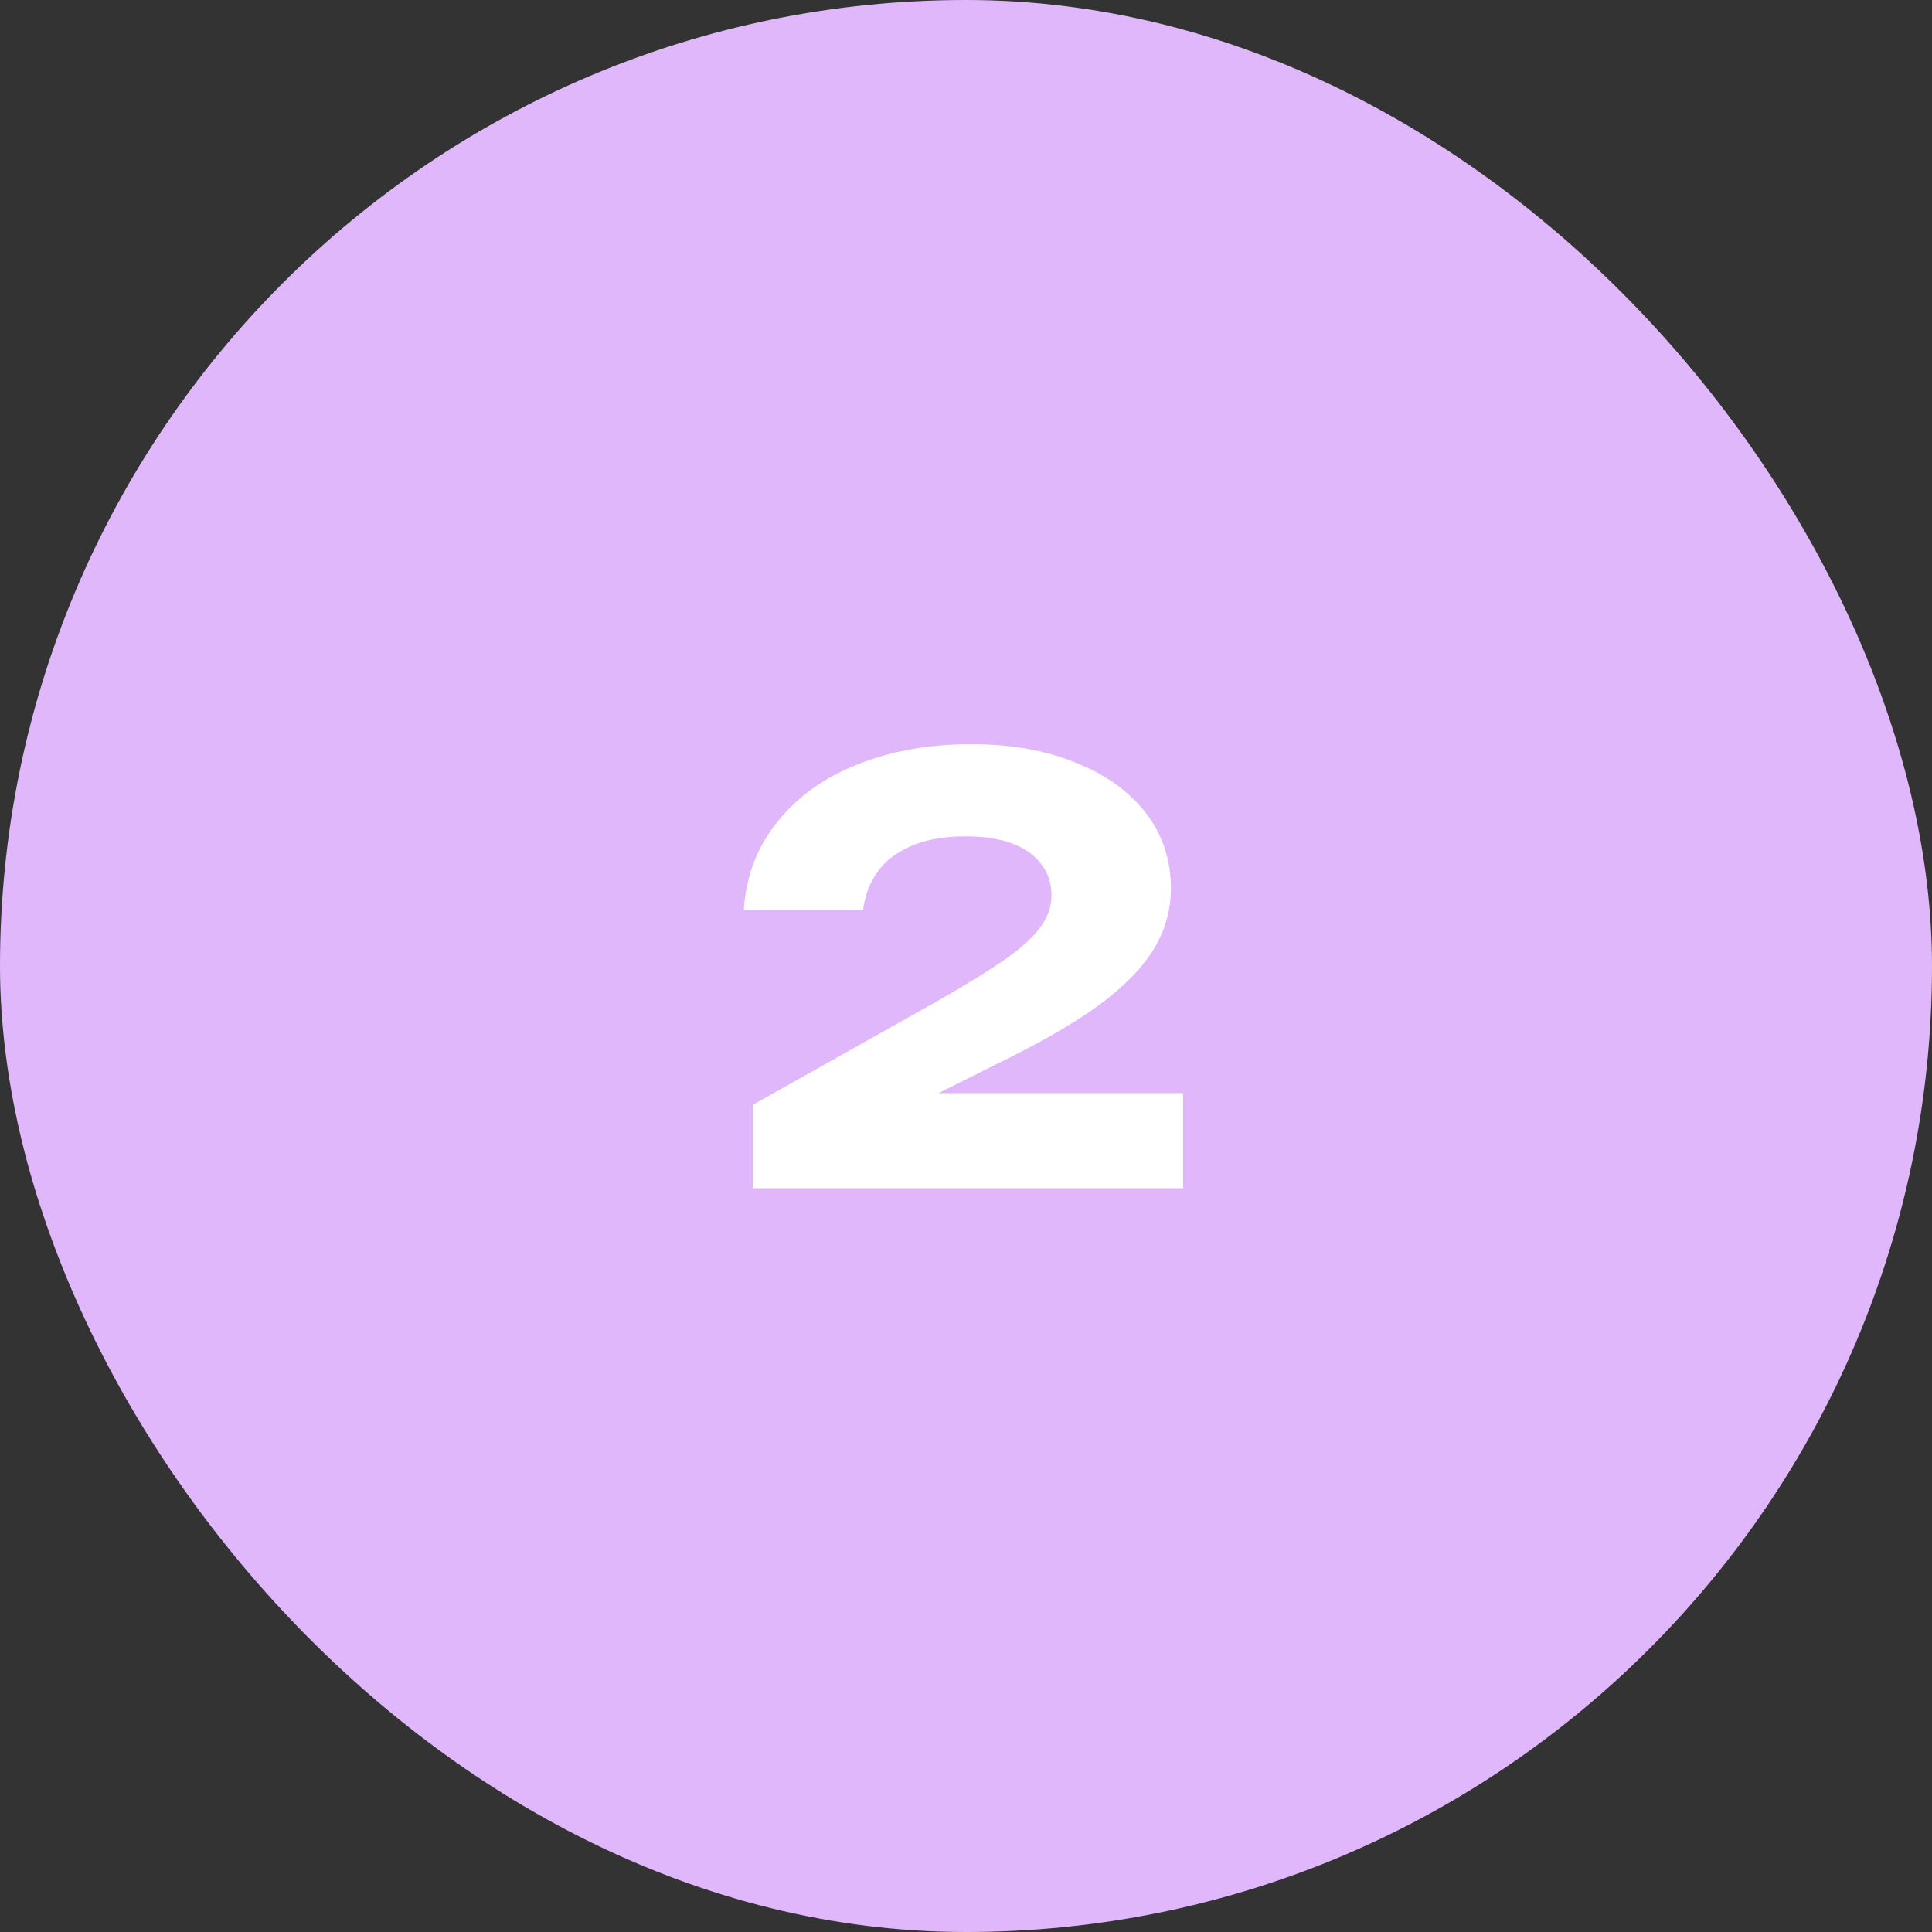 <svg width="100" height="100" viewBox="0 0 100 100" fill="none" xmlns="http://www.w3.org/2000/svg">
<rect x="0" y="0" width="100" height="100" fill="#333333" stroke="none"/>
<rect width="100" height="100" rx="50" fill="#E1B7FB"/>
<path d="M38.496 47.1C38.616 45.34 39.196 43.82 40.236 42.54C41.276 41.24 42.656 40.25 44.376 39.57C46.116 38.87 48.076 38.52 50.256 38.52C52.336 38.52 54.146 38.84 55.686 39.48C57.246 40.1 58.456 40.97 59.316 42.09C60.176 43.21 60.606 44.51 60.606 45.99C60.606 47.13 60.296 48.2 59.676 49.2C59.056 50.18 58.086 51.15 56.766 52.11C55.446 53.05 53.716 54.04 51.576 55.08L45.396 58.17L45.156 56.58H61.236V61.5H38.976V57.18L48.636 51.75C50.136 50.89 51.296 50.17 52.116 49.59C52.956 48.99 53.546 48.44 53.886 47.94C54.246 47.44 54.426 46.91 54.426 46.35C54.426 45.73 54.256 45.2 53.916 44.76C53.596 44.3 53.106 43.94 52.446 43.68C51.786 43.42 50.976 43.29 50.016 43.29C48.816 43.29 47.836 43.47 47.076 43.83C46.316 44.17 45.746 44.63 45.366 45.21C44.986 45.77 44.756 46.4 44.676 47.1H38.496Z" fill="white"/>
</svg>
